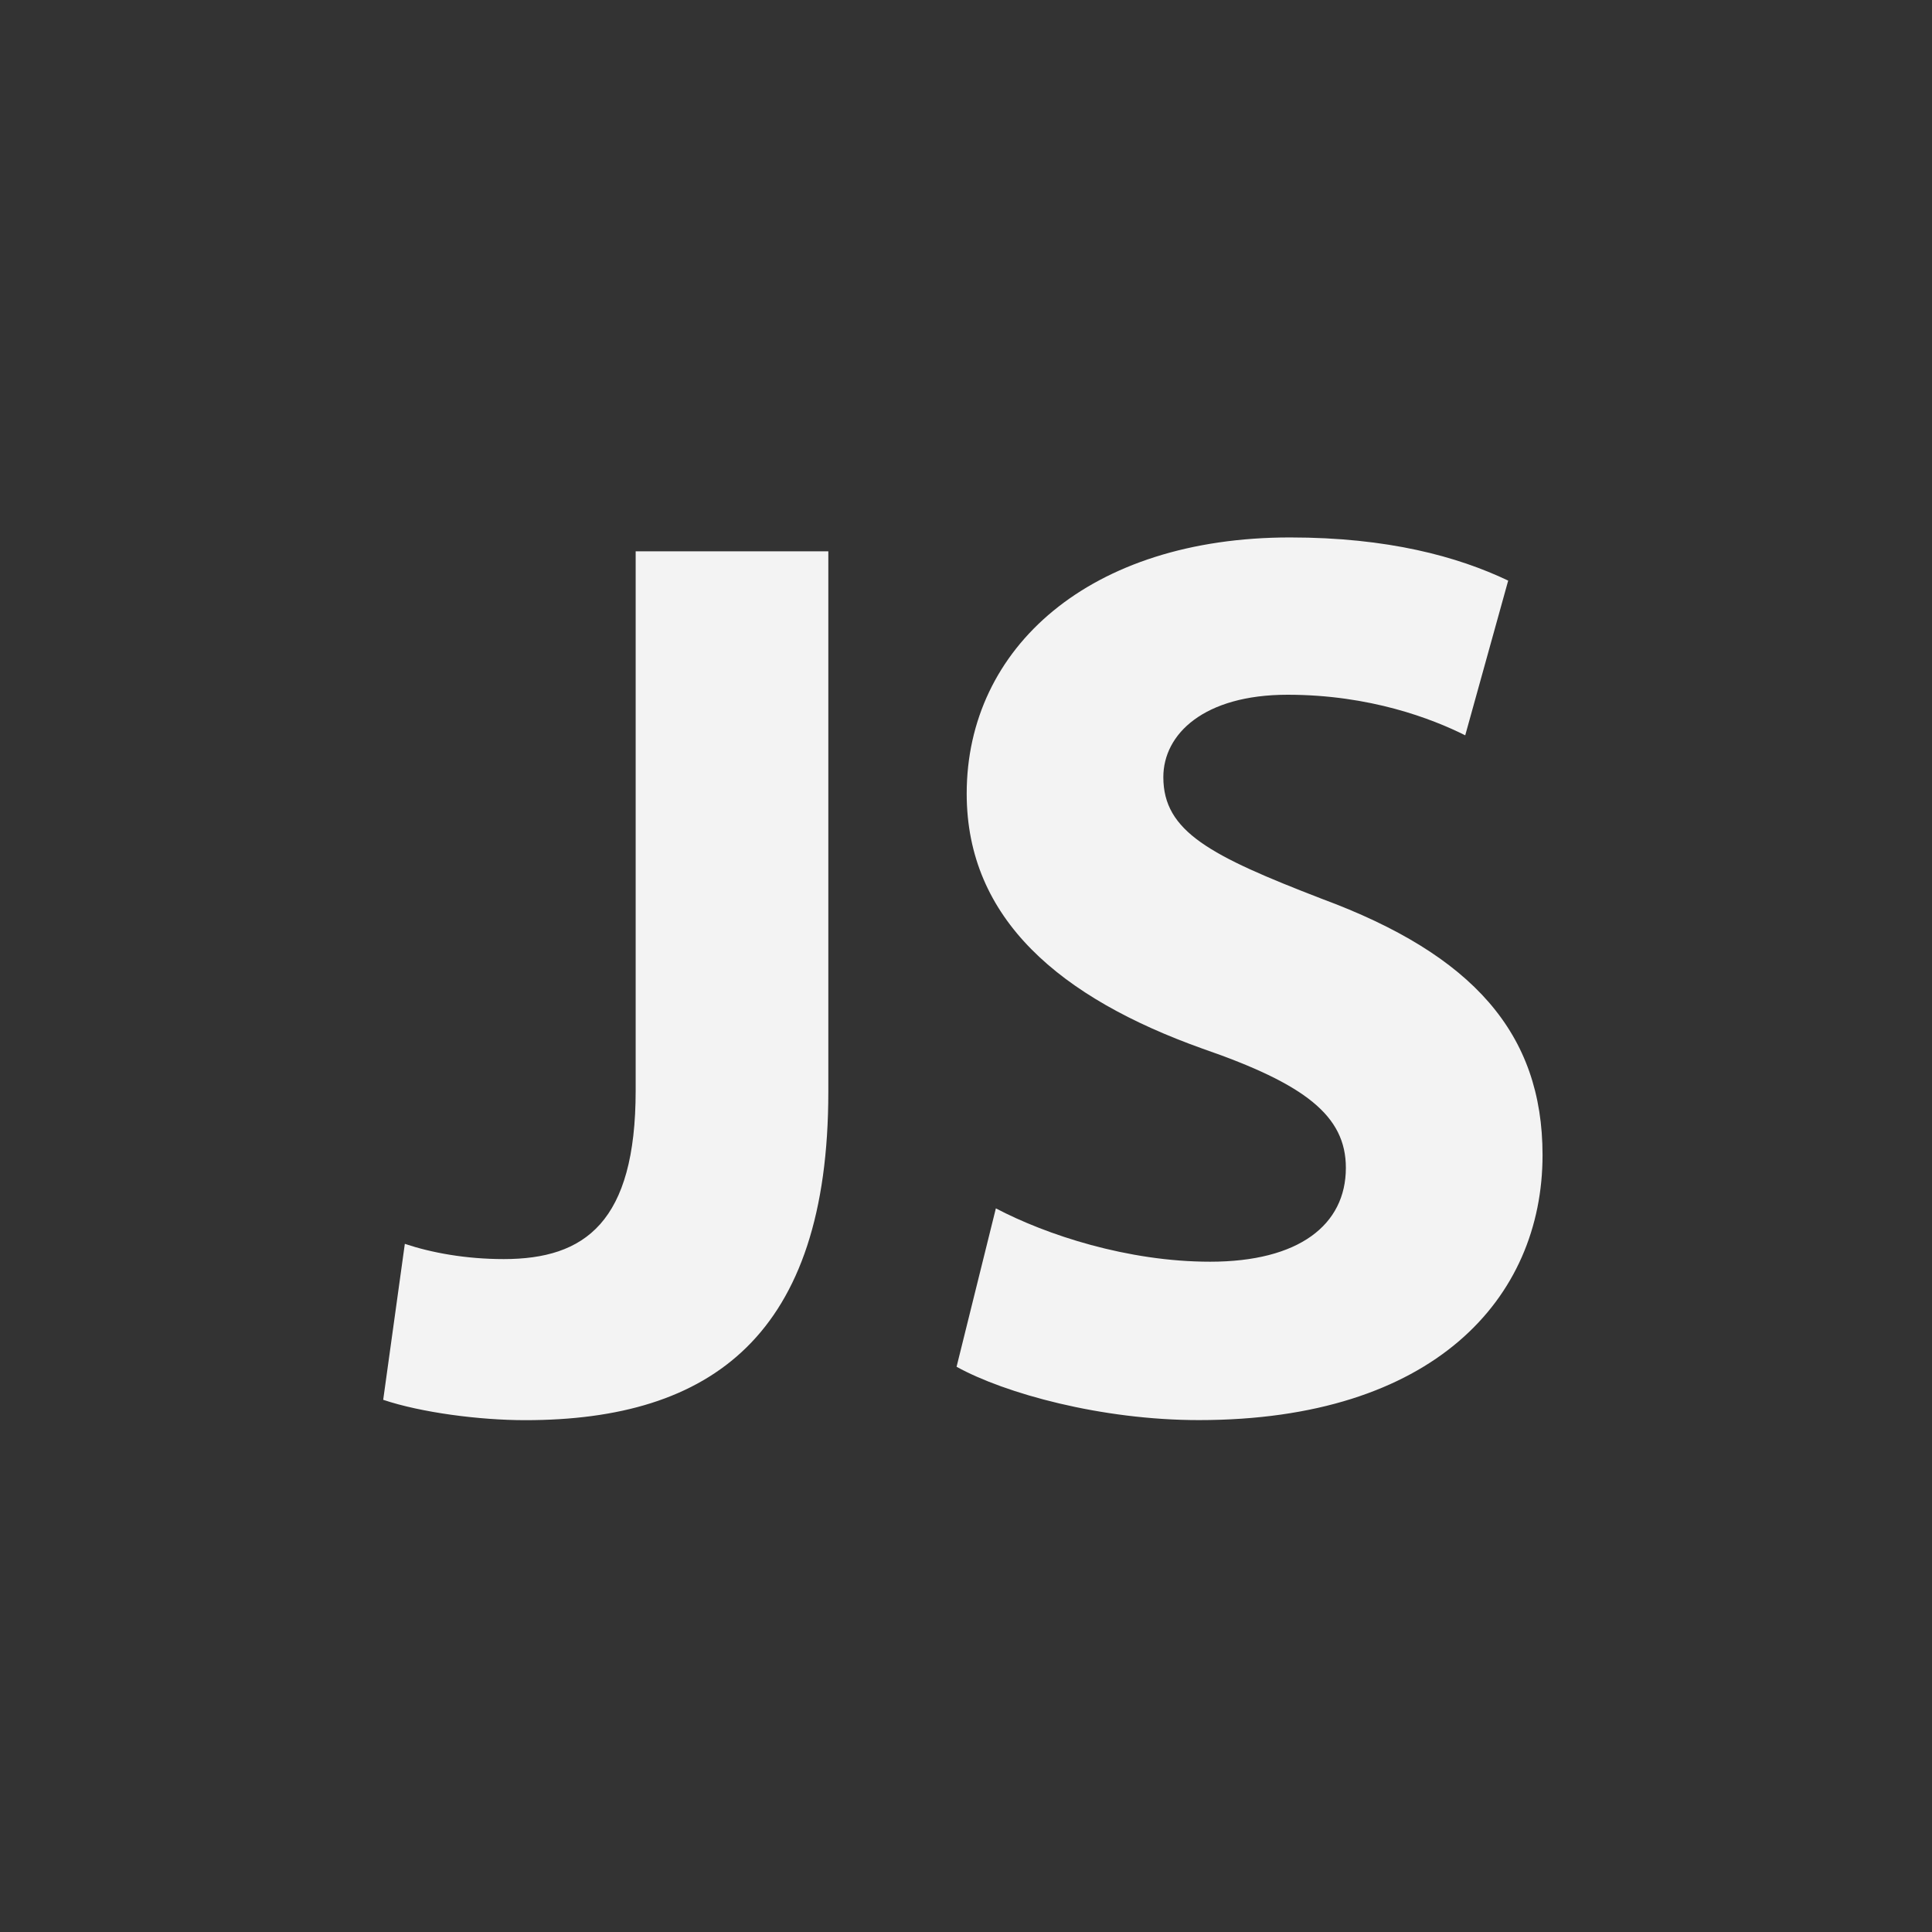 <svg xmlns="http://www.w3.org/2000/svg" width="50" height="50" viewBox="0 0 50 50">
  <rect x="0" y="0" width="50" height="50" fill="#333333" stroke="none"/>
  <path fill="#F3F3F3" d="M16.45 14.268h4.987v13.986c0 6.3-3.02 8.5-7.846 8.5-1.18 0-2.69-.196-3.674-.527l.56-4.036c.69.23 1.575.394 2.56.394 2.1 0 3.414-.952 3.414-4.364V14.268zm9.32 17.003c1.312.69 3.415 1.382 5.548 1.382 2.298 0 3.513-.952 3.513-2.43 0-1.346-1.052-2.166-3.71-3.084-3.675-1.313-6.103-3.35-6.103-6.6 0-3.774 3.183-6.63 8.37-6.63 2.527 0 4.333.492 5.644 1.117L37.92 19.03c-.855-.428-2.463-1.05-4.597-1.05-2.165 0-3.216 1.017-3.216 2.132 0 1.41 1.215 2.035 4.104 3.15 3.906 1.446 5.71 3.482 5.71 6.63 0 3.71-2.82 6.86-8.895 6.86-2.526 0-5.02-.69-6.27-1.38l1.017-4.1z"/>
</svg>
